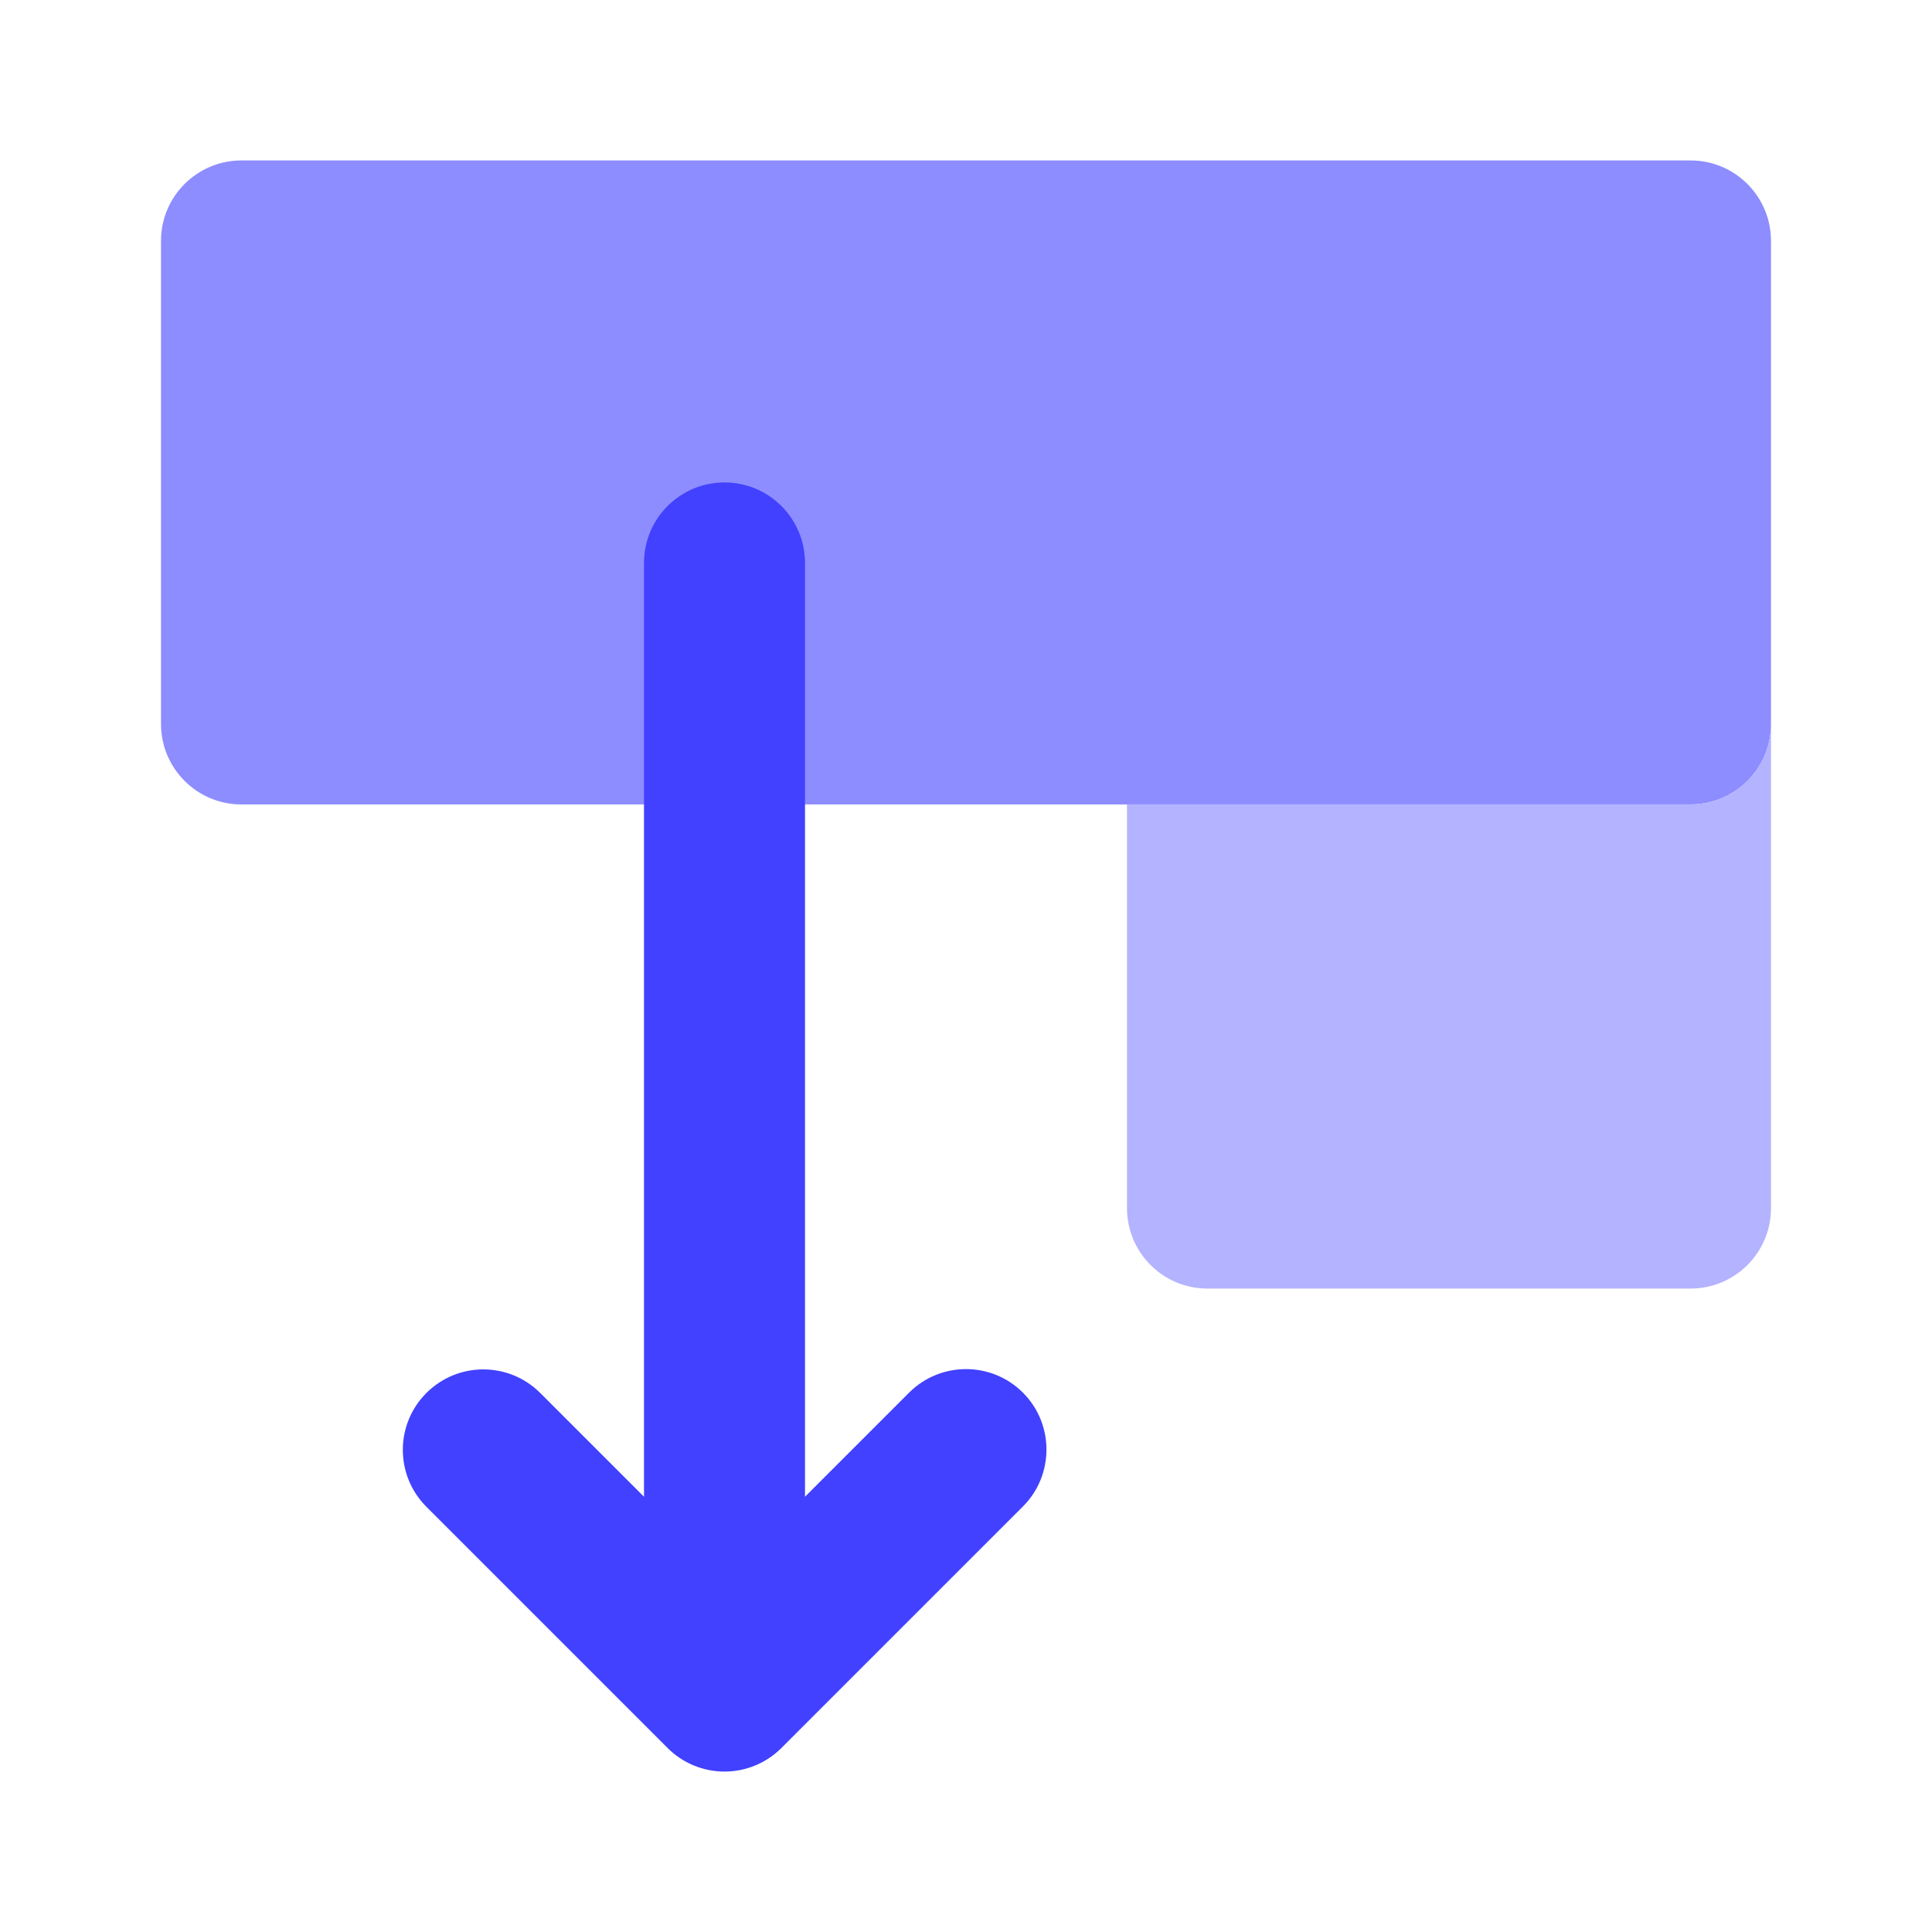 <svg xmlns="http://www.w3.org/2000/svg" enable-background="new 0 0 24 24" viewBox="0 0 24 24"><path fill="#8d8dff" d="M21,1.993h-18c-0.552-0-1,0.447-1,0.999c0,0,0,0,0,0.001v6c-0,0.552,0.447,1,0.999,1c0,0,0,0,0.001,0h18c0.552,0,1-0.447,1-0.999c0-0,0-0,0-0.001v-6c0-0.552-0.447-1-0.999-1C21.001,1.993,21.001,1.993,21,1.993z"/><path fill="#b3b3ff" d="M21,9.993h-7v5.014c0,0,0,0,0,0.001c0,0.552,0.448,1,1,0.999h6c0,0,0,0,0.001,0c0.552-0,1-0.448,0.999-1v-6c0-0,0-0,0-0c0-0.002-0.001-0.004-0.001-0.006C21.995,9.549,21.55,9.993,21,9.993z"/><path fill="#4141ff" d="M9,21.993c-0.552,0-1-0.447-1-0.999c0-0,0-0,0-0.001v-14c0-0.552,0.448-1,1-1s1,0.448,1,1v14c0,0.552-0.447,1-0.999,1C9.001,21.993,9.001,21.993,9,21.993z"/><path fill="#4141ff" d="M9,22.007c-0.265,0-0.52-0.105-0.707-0.293l-3-3c-0.388-0.393-0.385-1.026,0.008-1.414c0.39-0.385,1.016-0.385,1.406,0l2.293,2.293l2.293-2.293c0.39-0.39,1.024-0.39,1.414,0c0.39,0.39,0.39,1.024,0,1.414l-3,3C9.519,21.902,9.265,22.007,9,22.007z"/></svg>